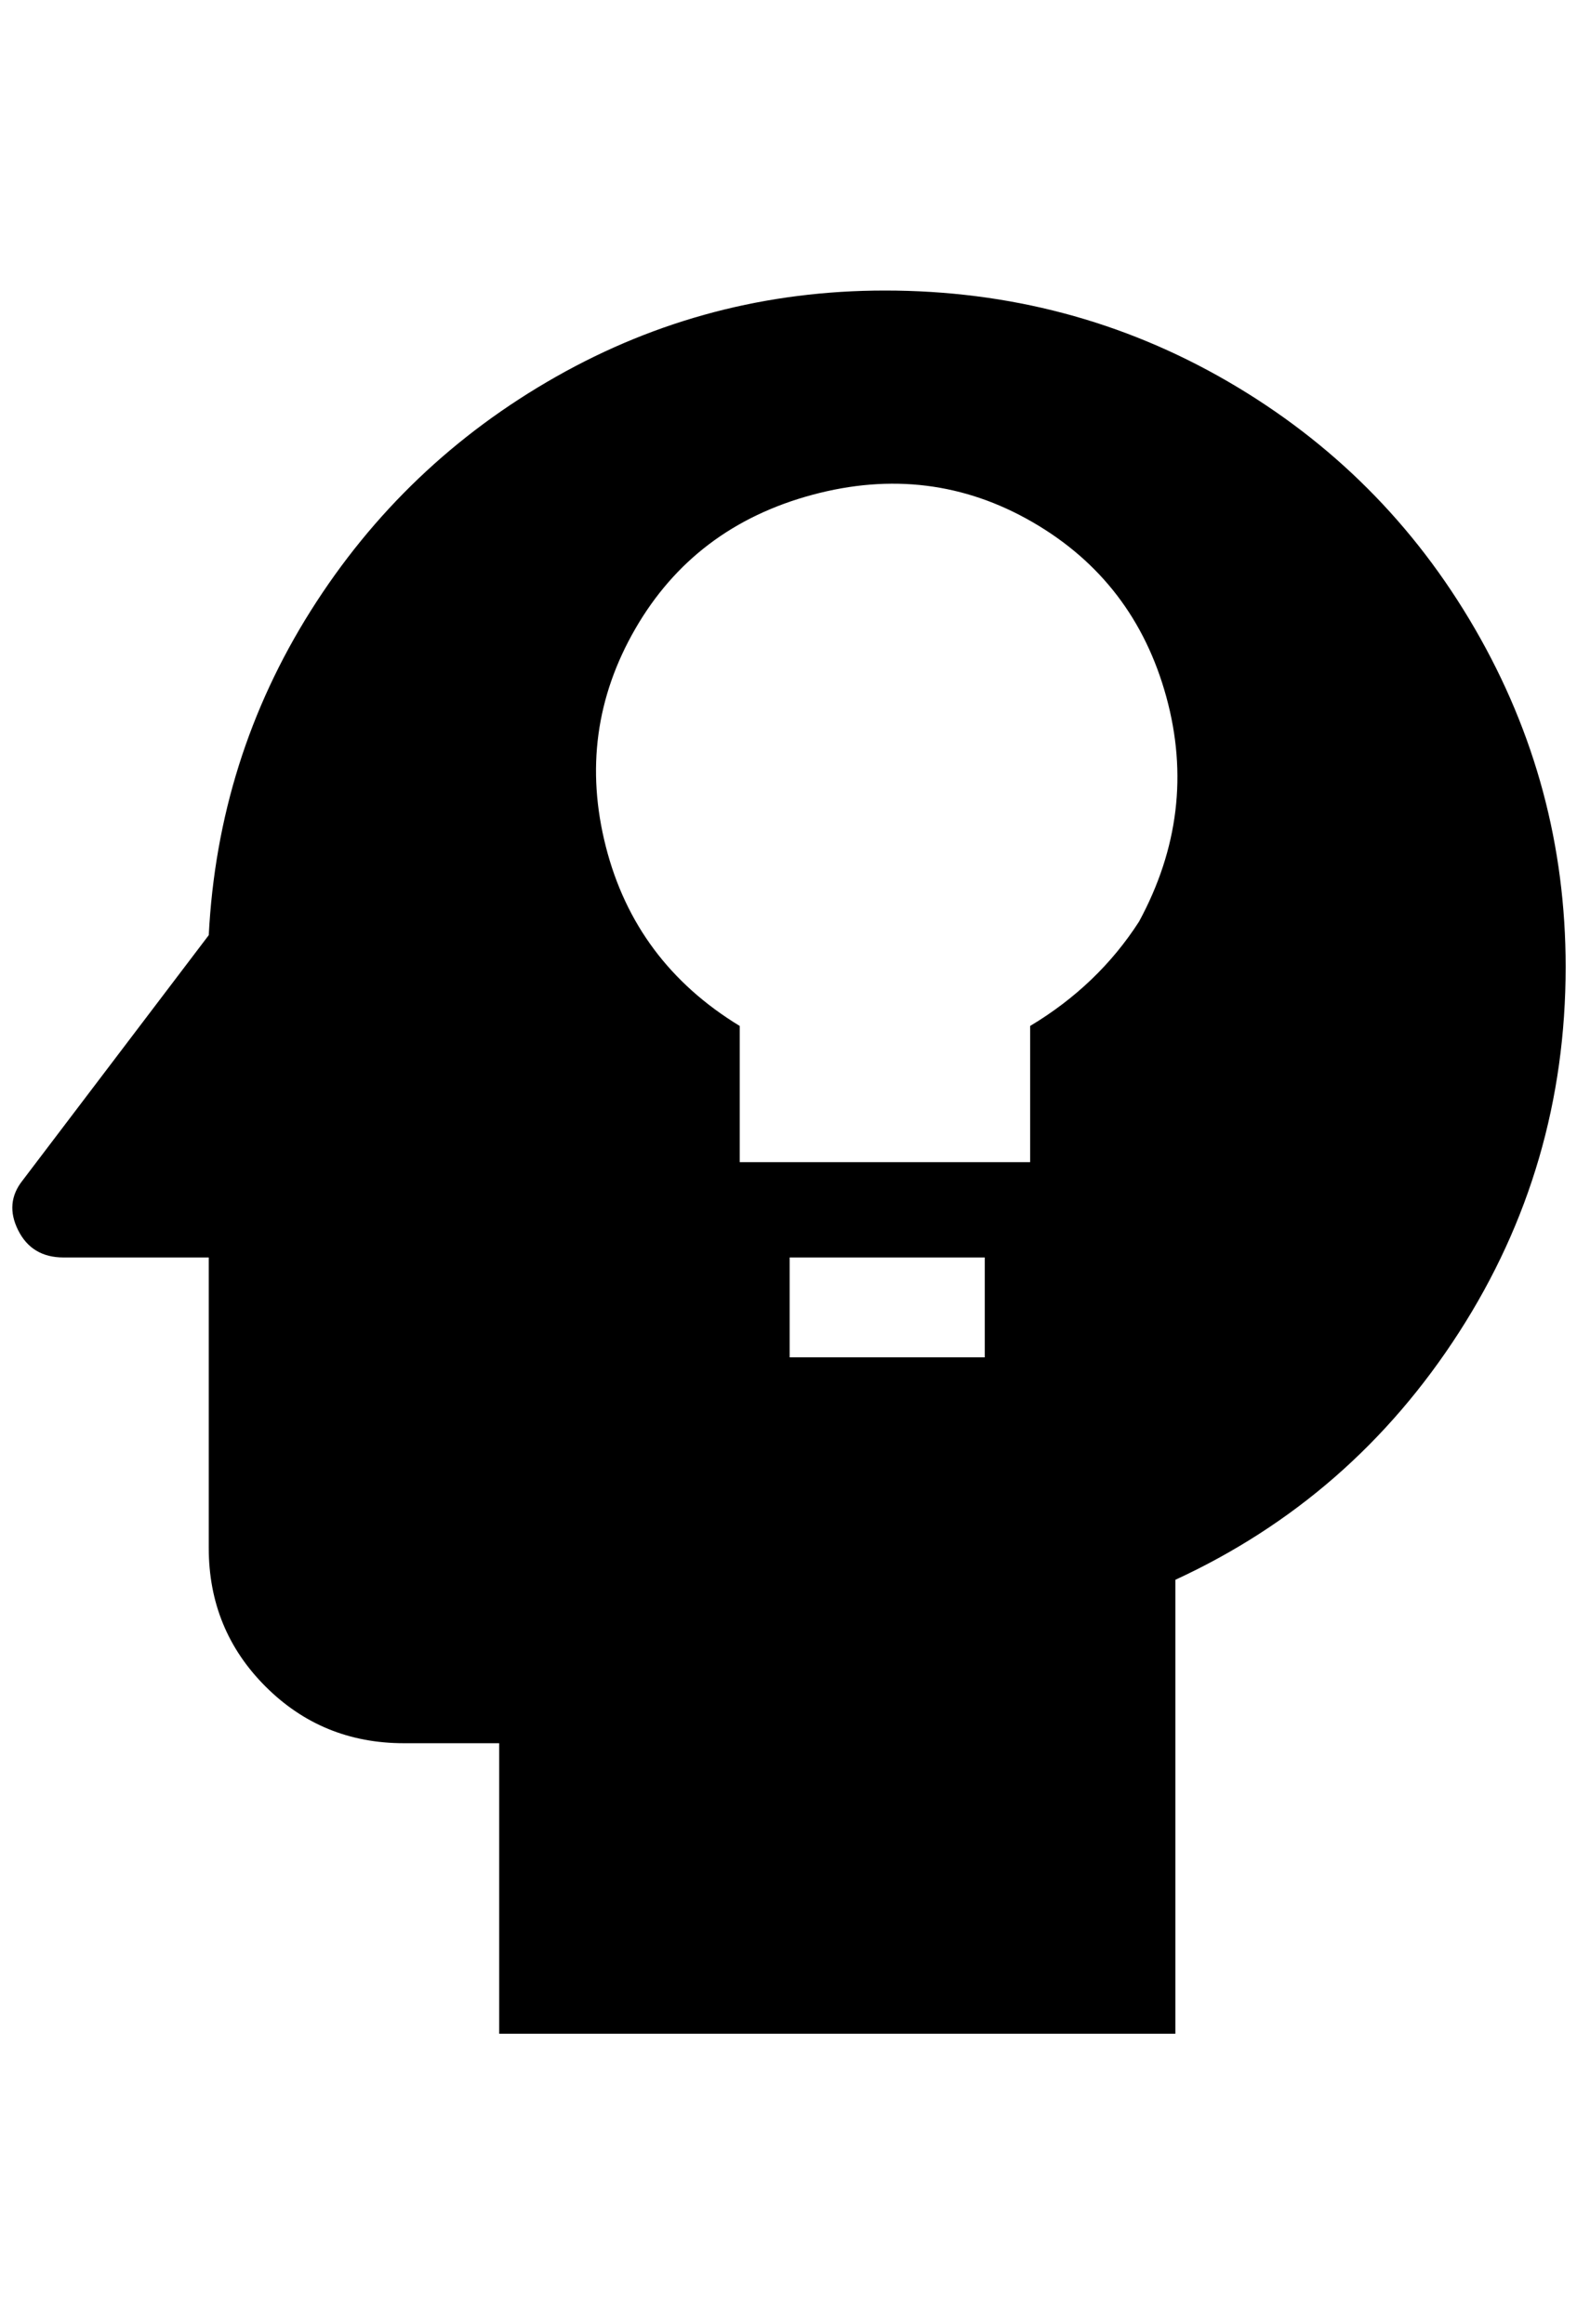 <?xml version="1.0" standalone="no"?>
<!DOCTYPE svg PUBLIC "-//W3C//DTD SVG 1.1//EN" "http://www.w3.org/Graphics/SVG/1.1/DTD/svg11.dtd" >
<svg xmlns="http://www.w3.org/2000/svg" xmlns:xlink="http://www.w3.org/1999/xlink" version="1.1" viewBox="-11 0 1390 2048">
   <path fill="currentColor"
d="M769 256q-156 0 -290 76t-216 206t-90 286l-164 216q-16 20 -4 44t40 24h128v256q0 72 50 122t122 50h84v256h596v-400q156 -72 250 -218t94 -322q0 -160 -80 -298t-218 -218t-302 -80zM857 1196h-172v-88h172v88zM993 812q-36 56 -96 92v120h-256v-120
q-92 -56 -118 -158t26 -192t156 -118t194 24t118 154t-24 198z" />
</svg>
